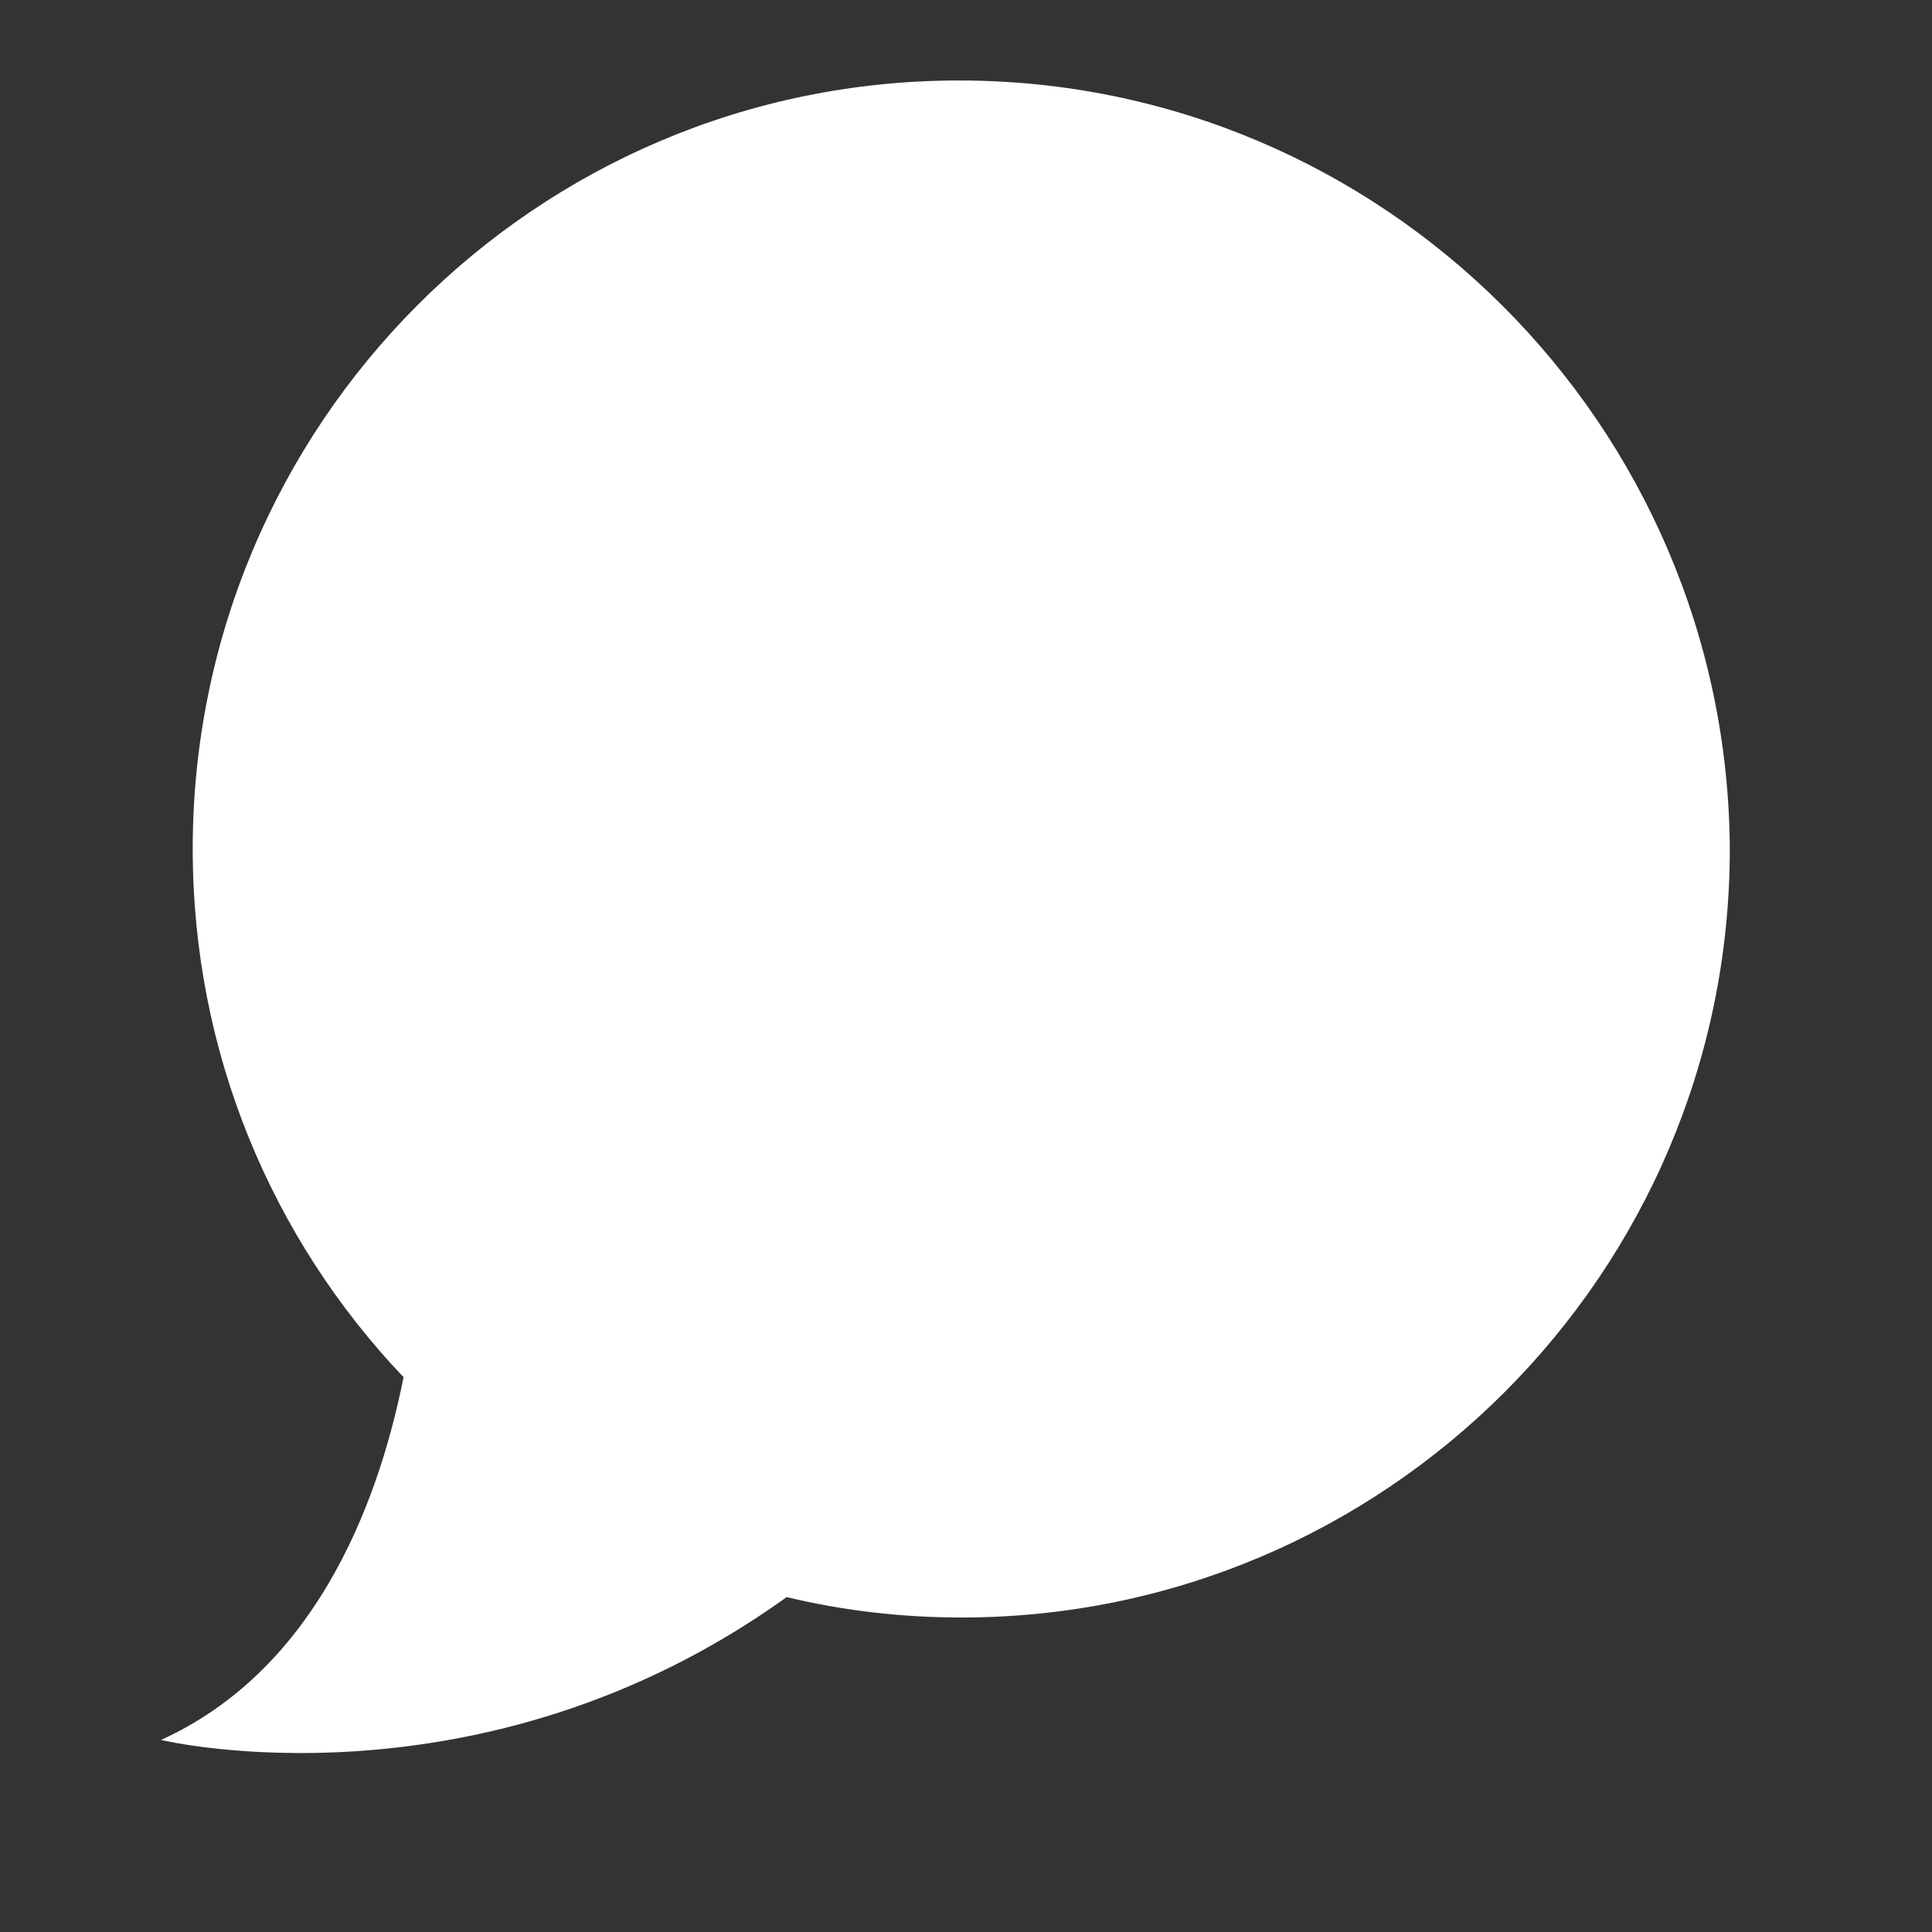 <svg width="32" height="32" viewBox="0 0 32 32" fill="none" xmlns="http://www.w3.org/2000/svg">
<rect x="0" y="0" width="32" height="32" fill="#333333" stroke="none"/>
<mask id="mask0_431_6" style="mask-type:alpha" maskUnits="userSpaceOnUse" x="0" y="0" width="32" height="32">
<path d="M32 0H0V32H32V0Z" fill="#C4C4C4"/>
</mask>
<g mask="url(#mask0_431_6)">
<path d="M15.884 1.333C8.862 1.333 3.192 7.04 3.192 14.062C3.192 17.441 4.506 20.52 6.684 22.811C6.234 25.064 5.145 27.692 2.667 28.819C2.667 28.819 7.961 30.096 13.03 26.453C13.969 26.679 14.945 26.791 15.922 26.791C22.944 26.791 28.651 21.084 28.651 14.062C28.613 7.04 22.906 1.333 15.884 1.333Z" fill="white"/>
</g>
</svg>
